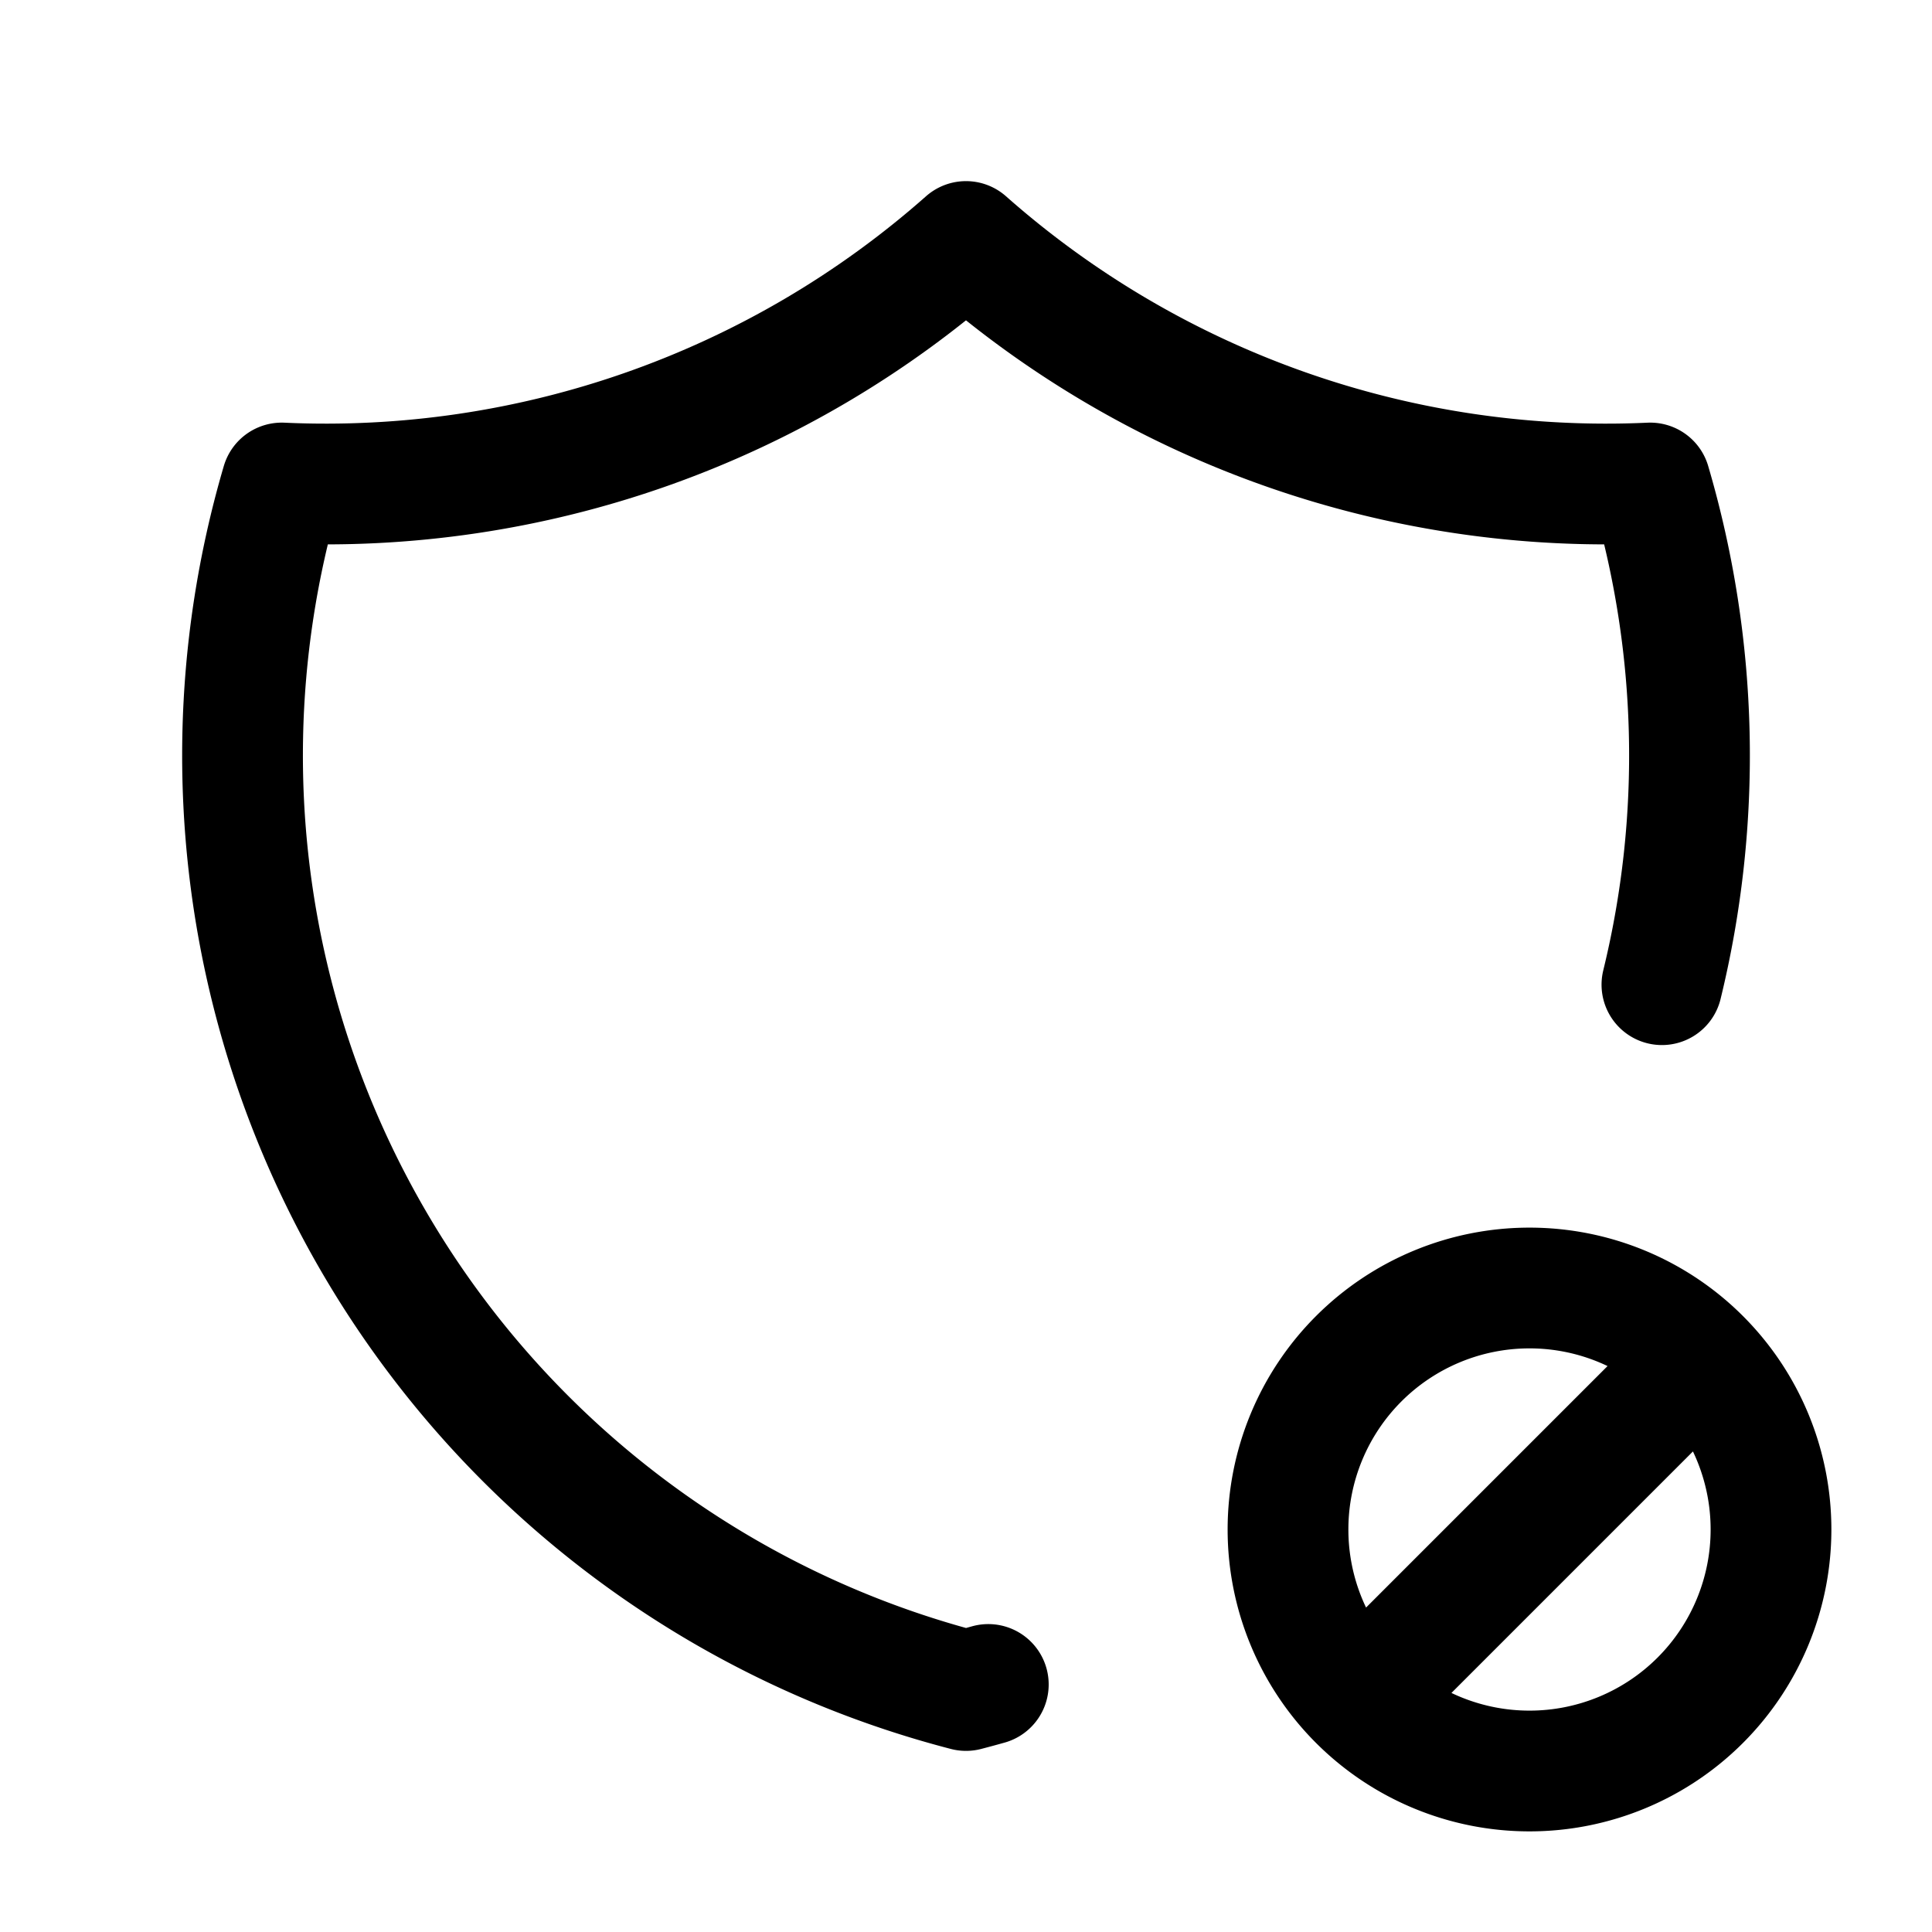 <svg xmlns="http://www.w3.org/2000/svg" fill="none" stroke-linecap="round" stroke-linejoin="round" viewBox="0 0 24 24" stroke-width="1.5" stroke="currentColor" aria-hidden="true" data-slot="icon" height="16px" width="16px">
  <path d="M12.277 20.925q-.138.039-.277.075A12 12 0 0 1 3.5 6 12 12 0 0 0 12 3a12 12 0 0 0 8.5 3 12 12 0 0 1 .145 6.232M16 19a3 3 0 1 0 6 0 3 3 0 1 0-6 0M17 21l4-4"/>
</svg>
